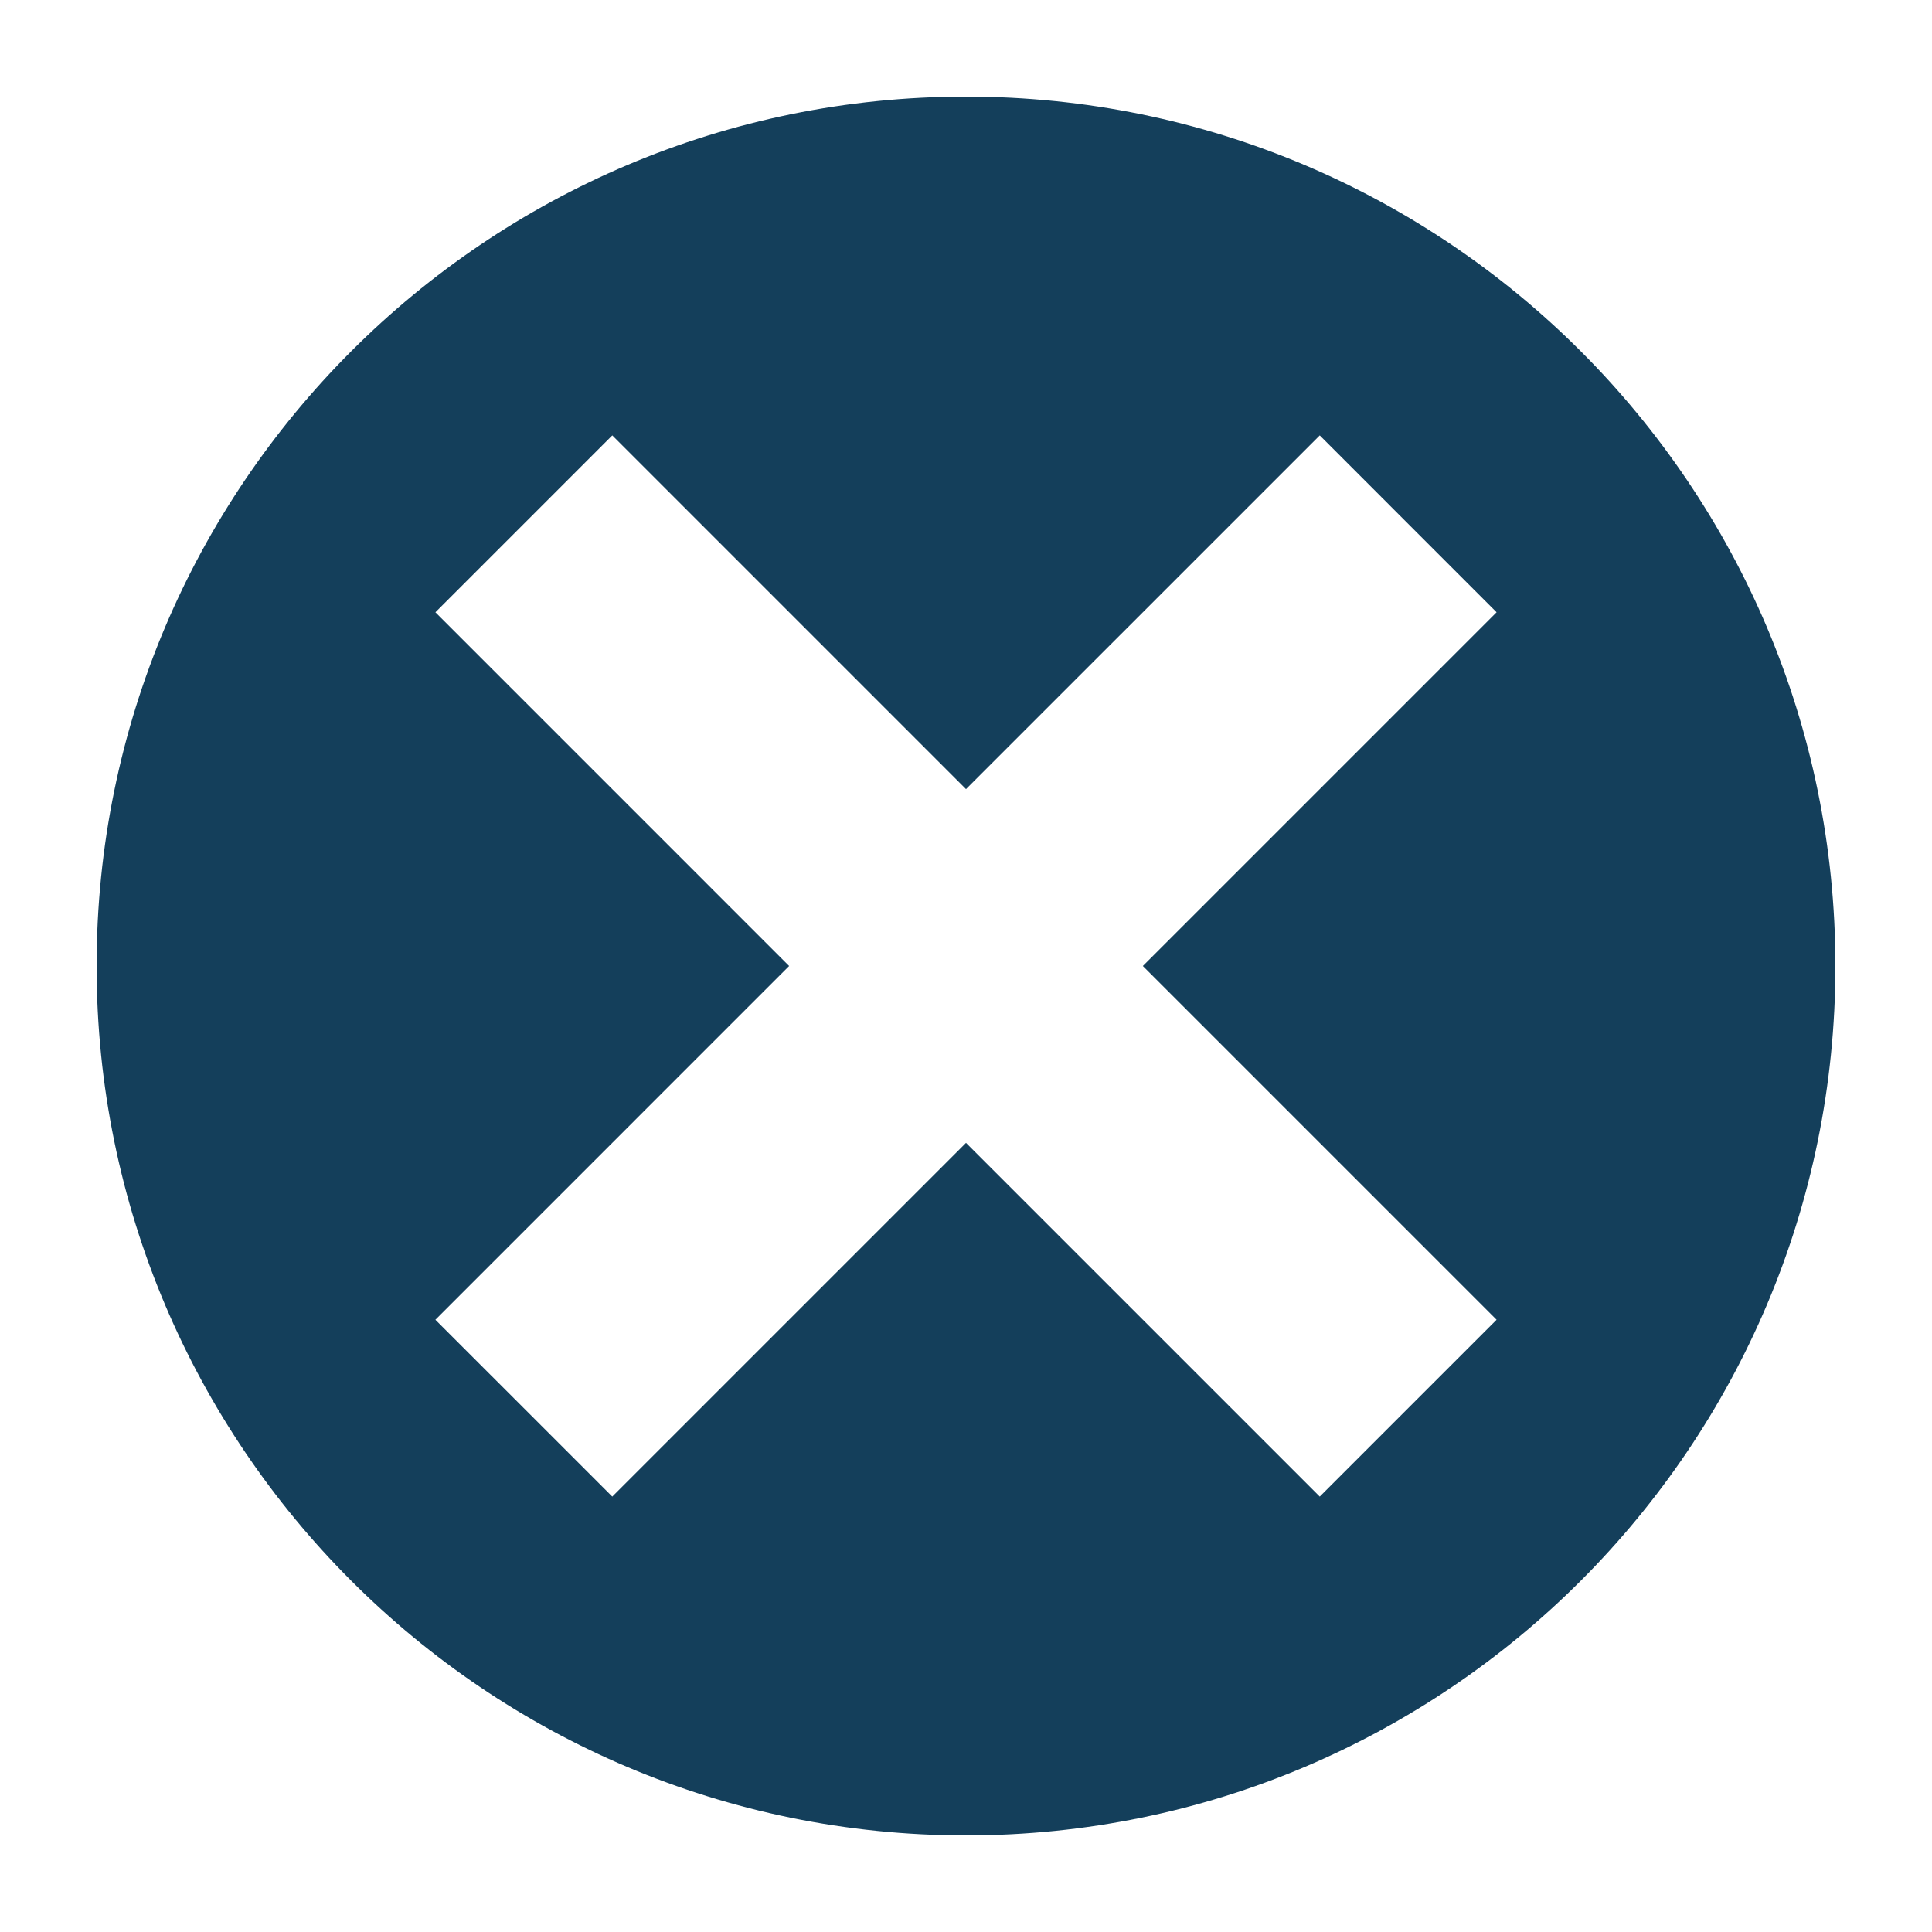 <svg xmlns="http://www.w3.org/2000/svg" xmlns:xlink="http://www.w3.org/1999/xlink" version="1.1" x="0px" y="0px" viewBox="0 0 100 100" enable-background="new 0 0 100 100" xml:space="preserve"><g><path fill="#143F5B" d="M50,5C25.147,5,5,25.147,5,50c0,24.853,20.147,45,45,45c24.853,0,45-20.147,45-45C95,25.147,74.853,5,50,5z M77.463,68.31   l-9.153,9.153L50,59.154L31.691,77.463l-9.155-9.153L40.845,50L22.537,31.691l9.155-9.155L50,40.845l18.31-18.309l9.153,9.155   L59.154,50L77.463,68.31z"></path></g></svg>